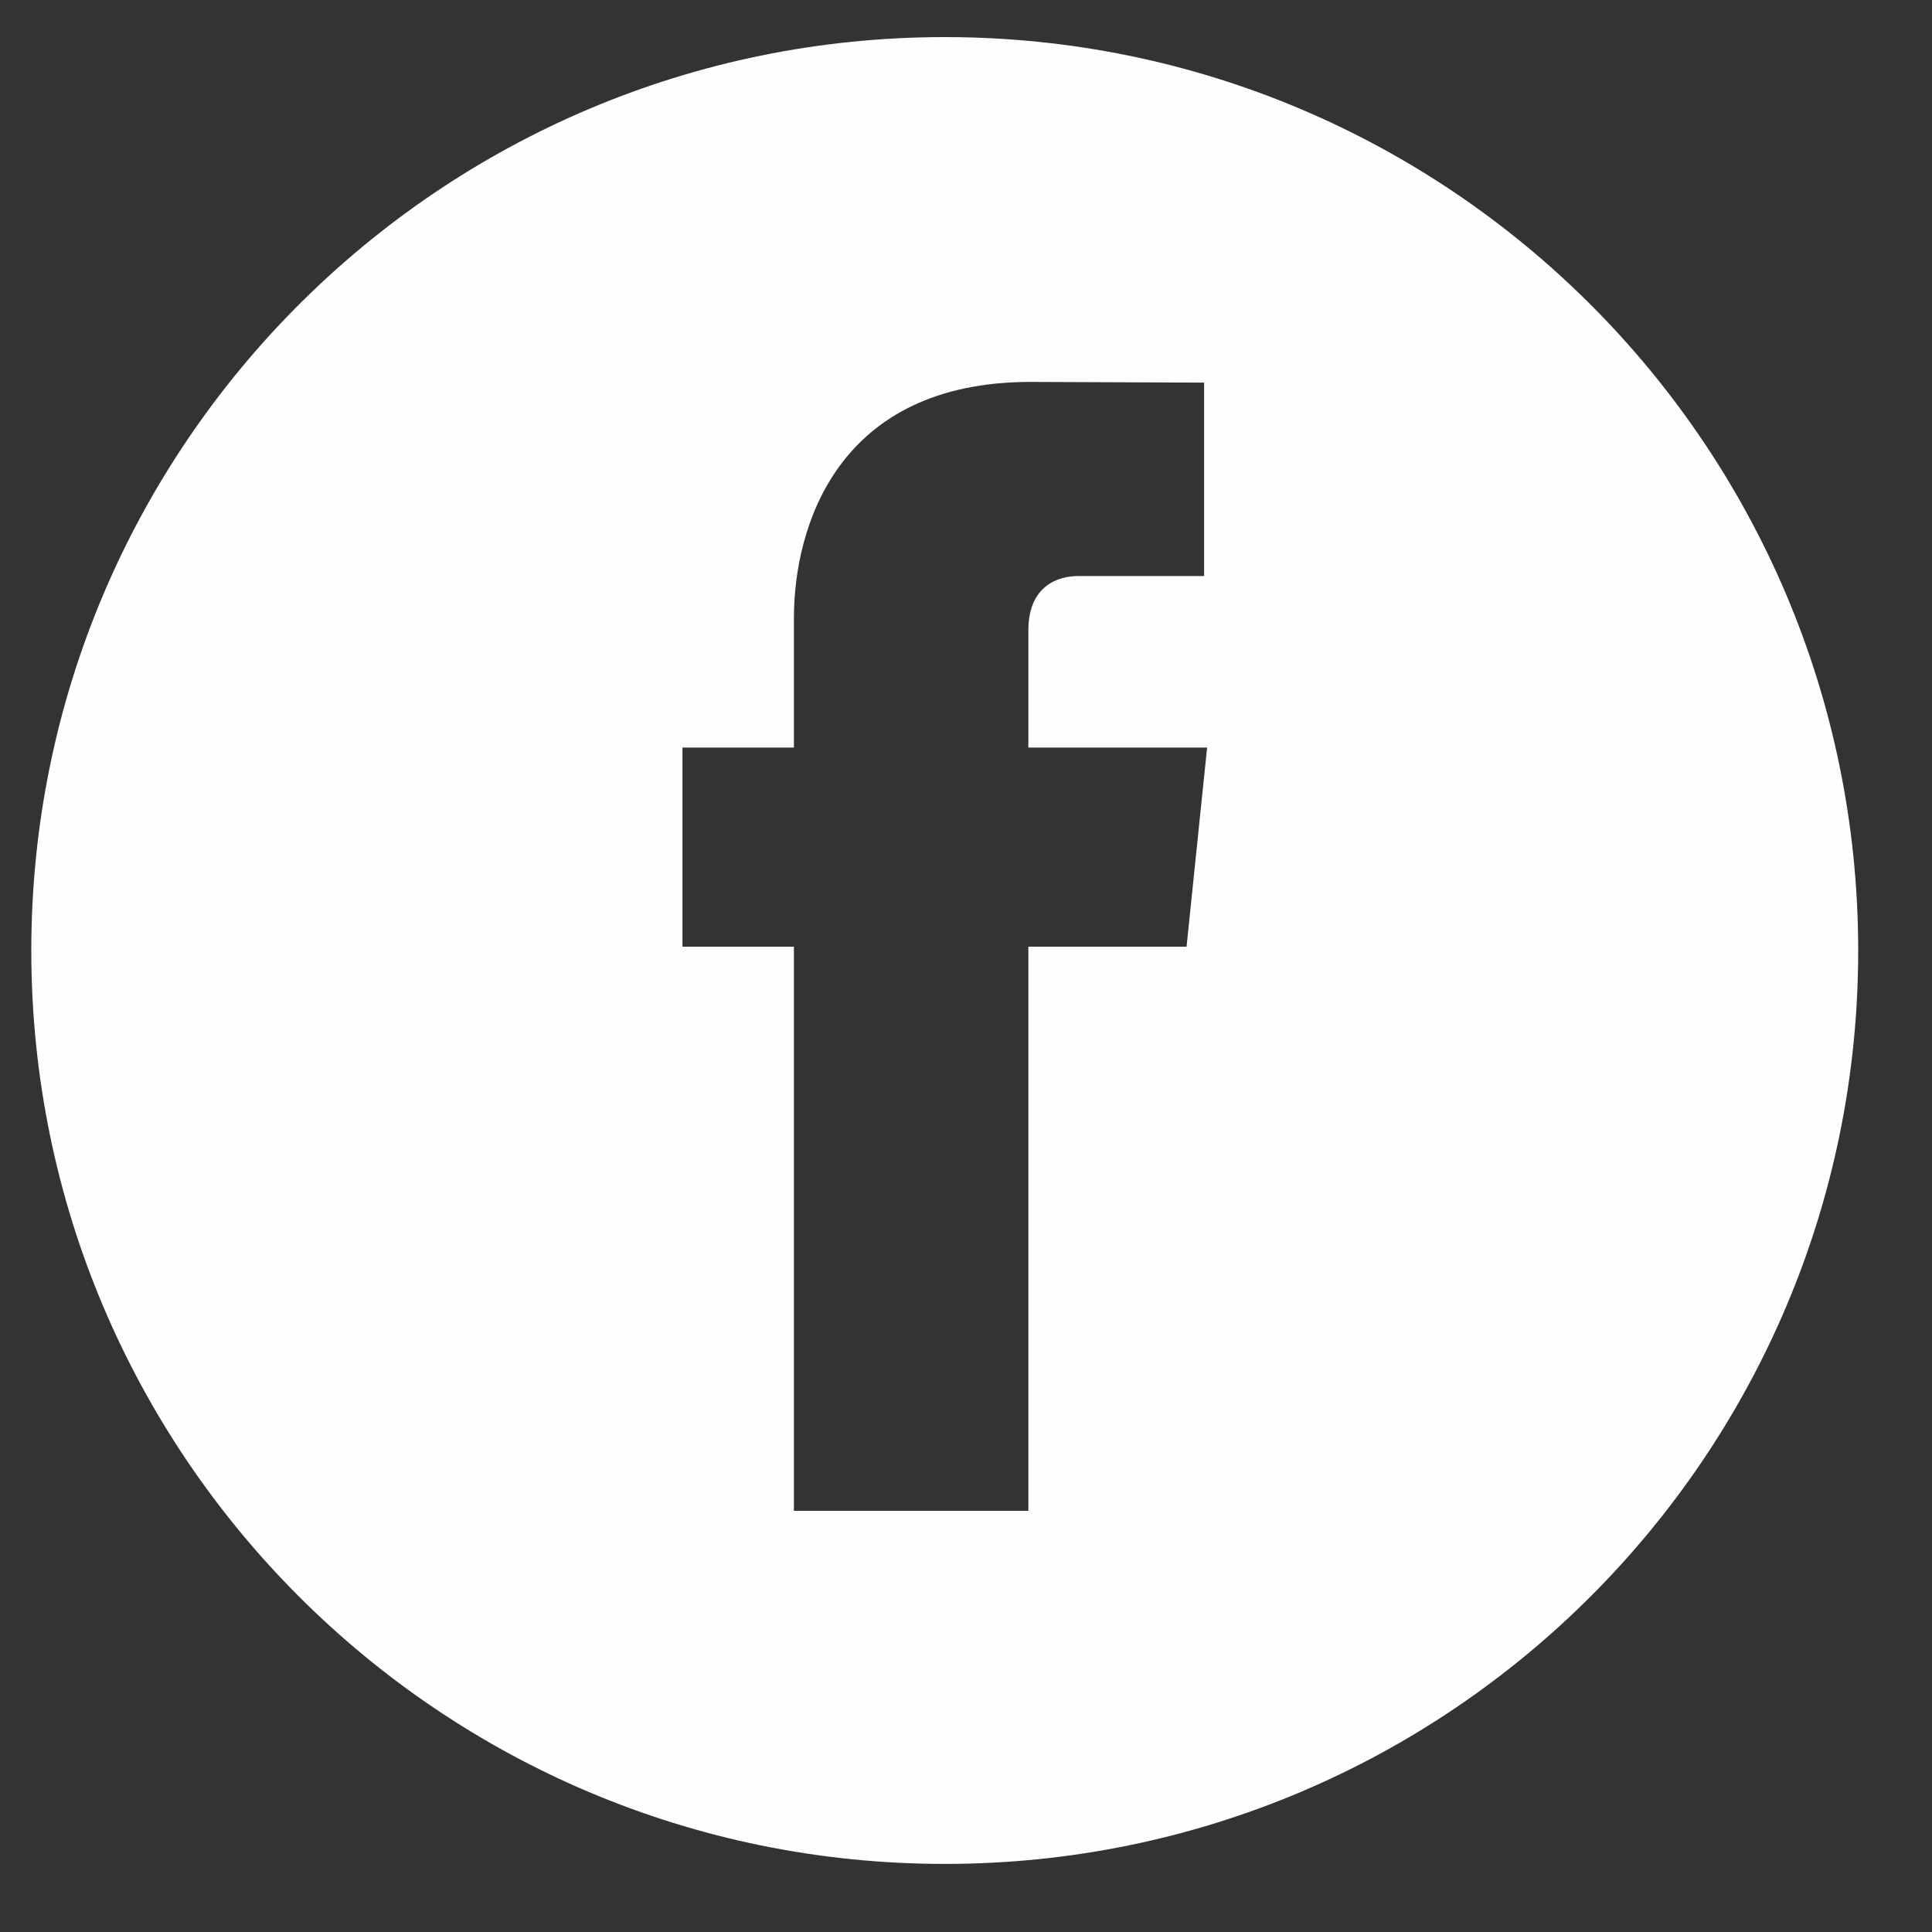 <svg width="25" height="25" viewBox="0 0 25 25" fill="none" xmlns="http://www.w3.org/2000/svg">
<rect x="0" y="0" width="25" height="25" fill="#333333" stroke="none"/>
<path fill-rule="evenodd" clip-rule="evenodd" d="M15.354 12.25H13.307V19.55H10.273V12.25H8.831V9.673H10.273V8.003C10.273 6.808 10.841 4.942 13.335 4.942L15.581 4.951V7.454H13.95C13.684 7.454 13.307 7.587 13.307 8.155V9.673H15.62L15.354 12.25ZM12.225 0.48C5.697 0.48 0.405 5.773 0.405 12.3C0.405 18.828 5.697 24.119 12.225 24.119C18.753 24.119 24.045 18.828 24.045 12.3C24.045 5.773 18.753 0.48 12.225 0.48Z" fill="#FEFEFE"/>
</svg>
